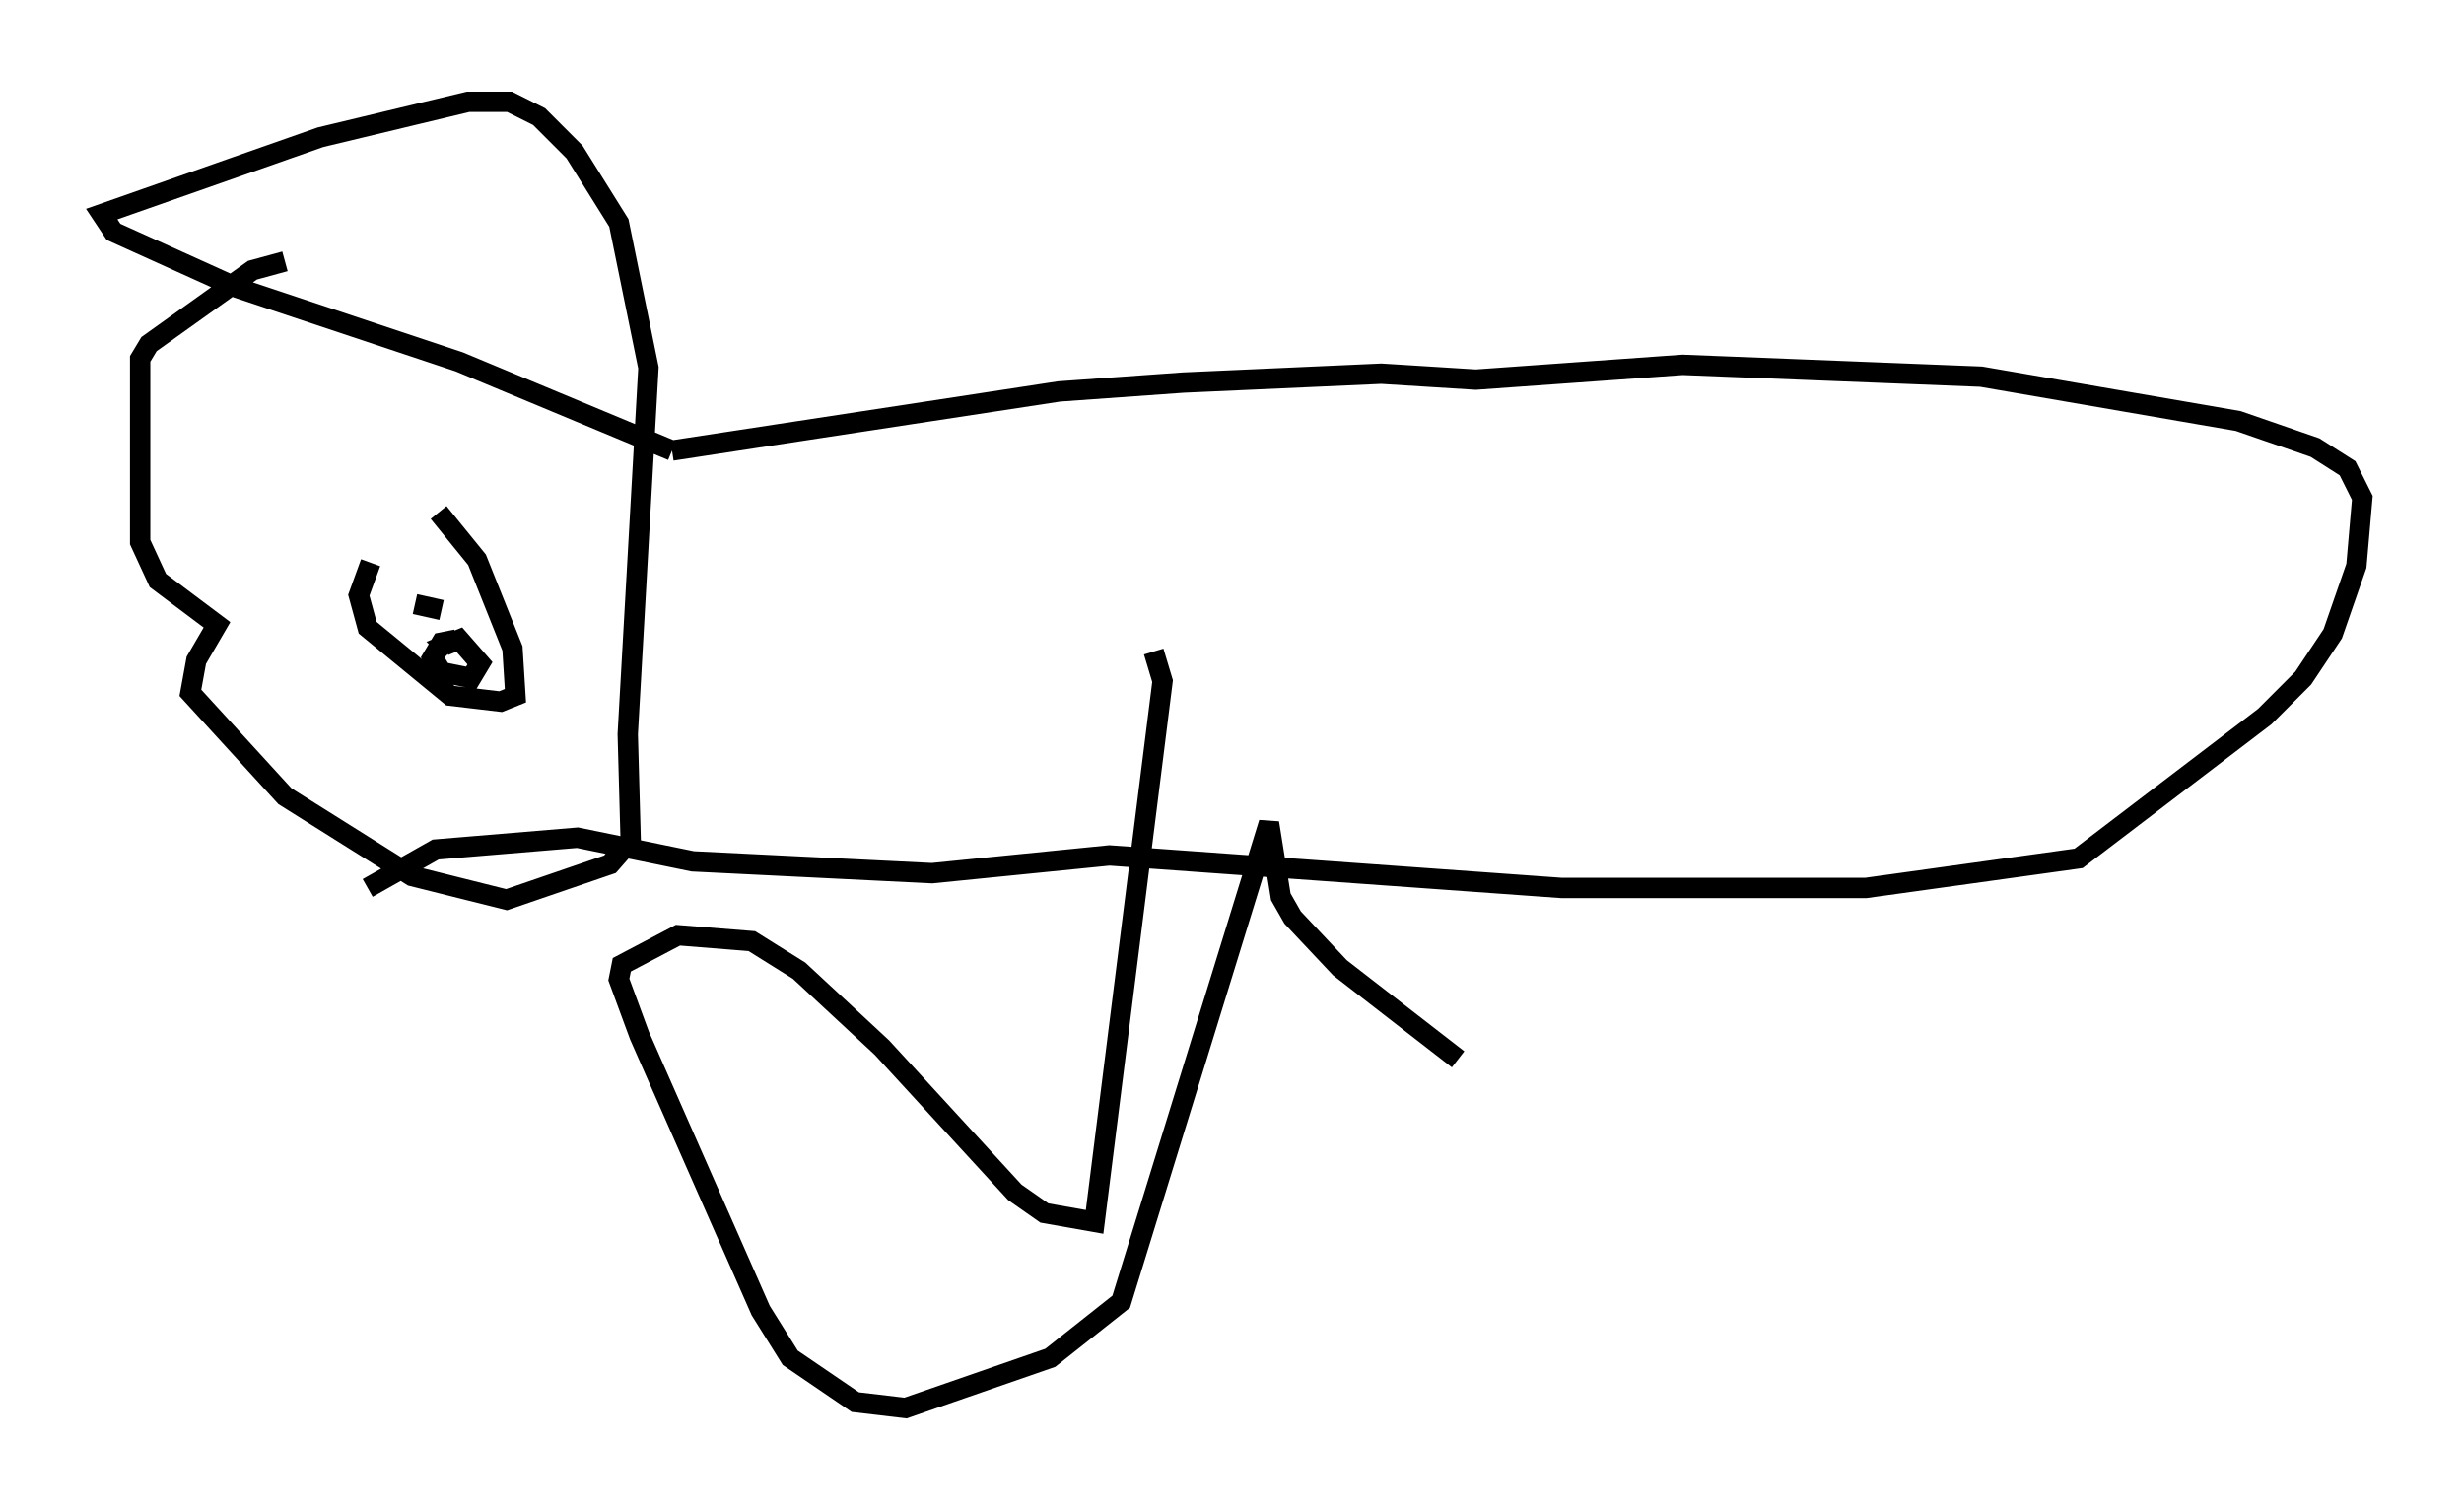 <?xml version="1.0" encoding="utf-8" ?>
<svg baseProfile="full" height="74.201" version="1.1" width="121.117" xmlns="http://www.w3.org/2000/svg" xmlns:ev="http://www.w3.org/2001/xml-events" xmlns:xlink="http://www.w3.org/1999/xlink"><defs /><rect fill="white" height="74.201" width="121.117" x="0" y="0" /><path d="M20.397, 25.48 m-2.179, 2.179 l-0.581, 1.598 0.436, 1.598 l4.067, 3.341 2.469, 0.291 l0.726, -0.291 -0.145, -2.324 l-1.743, -4.358 -1.888, -2.324 m-1.162, 4.503 l1.307, 0.291 m0.726, 1.453 l-0.726, 0.145 -0.436, 0.726 l0.436, 0.726 1.453, 0.291 l0.436, -0.726 -1.017, -1.162 l-0.726, 0.291 0.291, 0.291 m-8.134, -19.173 l-1.598, 0.436 -5.084, 3.631 l-0.436, 0.726 0.0, 9.006 l0.872, 1.888 2.905, 2.179 l-1.017, 1.743 -0.291, 1.598 l4.648, 5.084 6.246, 3.922 l4.648, 1.162 5.084, -1.743 l1.017, -1.162 -0.145, -5.229 l1.017, -18.011 -1.453, -7.117 l-2.179, -3.486 -1.743, -1.743 l-1.453, -0.726 -2.034, 0.0 l-7.263, 1.743 -10.749, 3.777 l0.581, 0.872 6.101, 2.76 l10.894, 3.631 10.458, 4.358 m0.0, 0.0 l19.028, -2.905 6.101, -0.436 l9.732, -0.436 4.648, 0.291 l10.168, -0.726 14.67, 0.581 l12.637, 2.179 3.777, 1.307 l1.598, 1.017 0.726, 1.453 l-0.291, 3.341 -1.162, 3.341 l-1.453, 2.179 -1.888, 1.888 l-9.151, 6.972 -10.458, 1.453 l-14.961, 0.0 -22.223, -1.598 l-8.715, 0.872 -11.765, -0.581 l-5.665, -1.162 -6.972, 0.581 l-3.341, 1.888 m53.598, 8.425 l-5.81, -4.503 -2.324, -2.469 l-0.581, -1.017 -0.581, -3.631 l-7.263, 23.531 -3.486, 2.76 l-7.117, 2.469 -2.469, -0.291 l-3.196, -2.179 -1.453, -2.324 l-5.955, -13.508 -1.017, -2.76 l0.145, -0.726 2.76, -1.453 l3.631, 0.291 2.324, 1.453 l4.067, 3.777 6.536, 7.117 l1.453, 1.017 2.469, 0.436 l3.341, -26.581 -0.436, -1.453 " fill="none" stroke="black" stroke-width="1" /></svg>